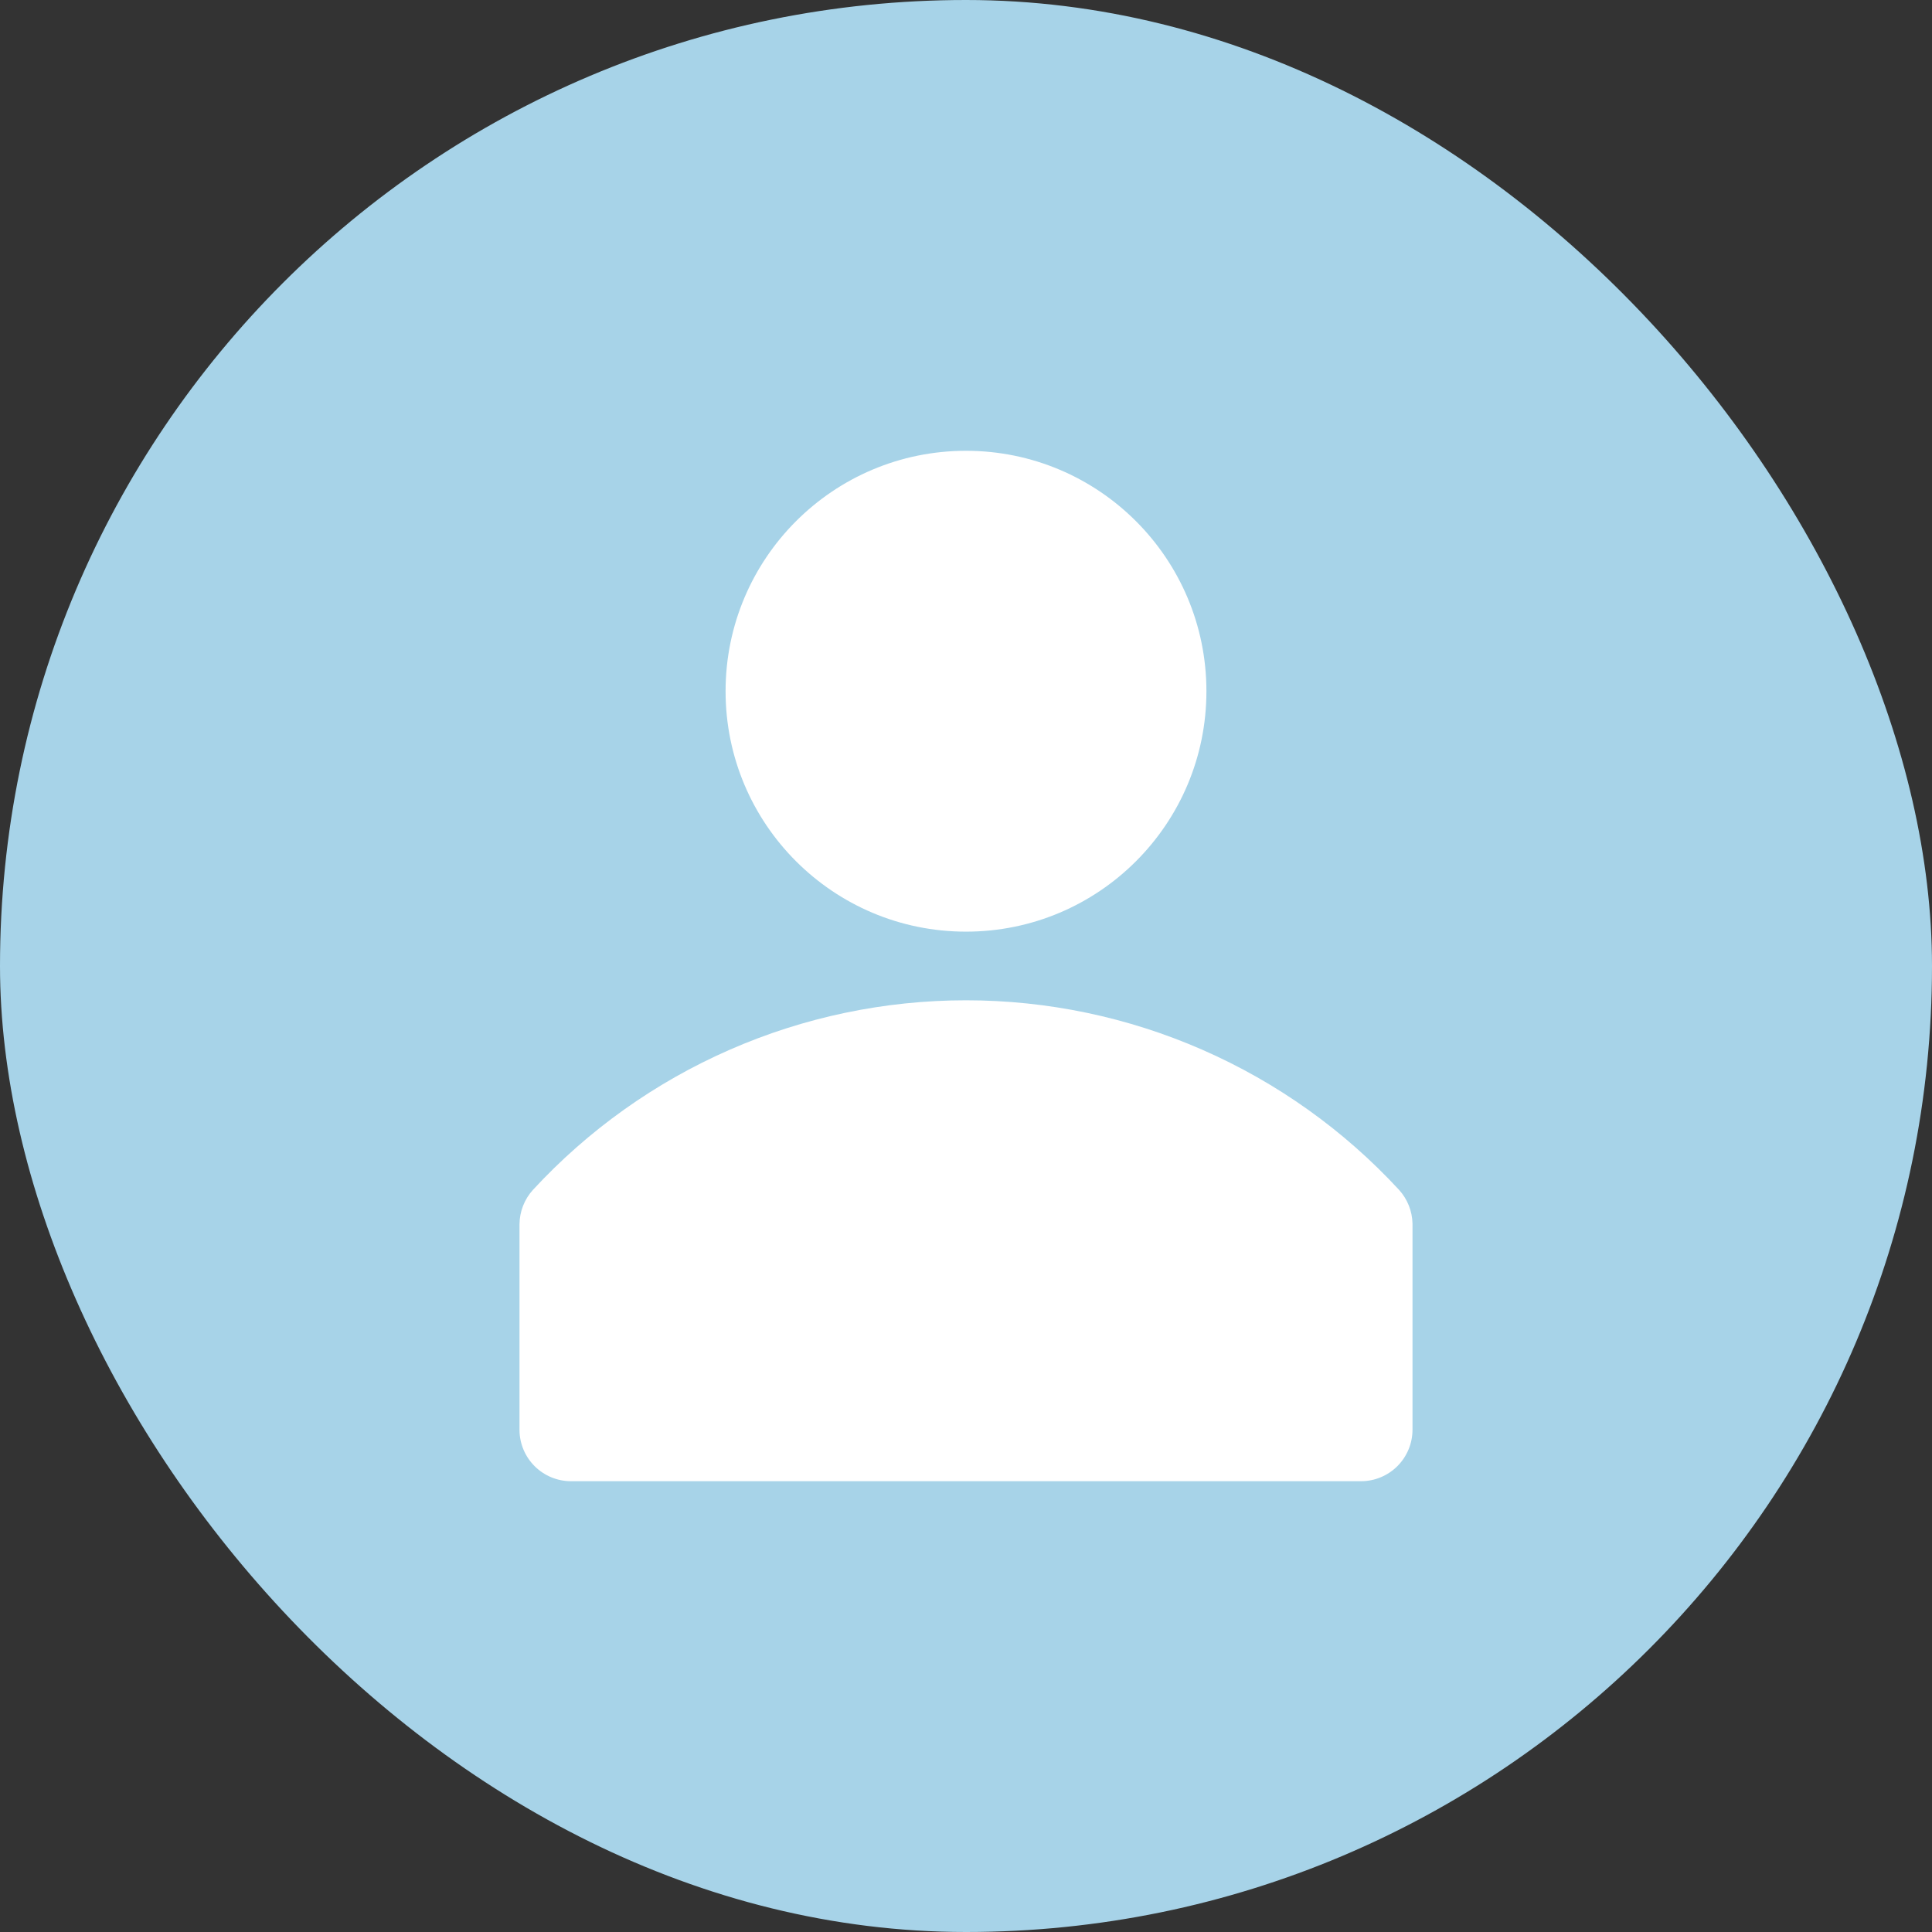 <svg width="100" height="100" viewBox="0 0 100 100" fill="none" xmlns="http://www.w3.org/2000/svg">
<rect x="0" y="0" width="100" height="100" fill="#333333" stroke="none"/>
<rect width="100" height="100" rx="50" fill="#A7D3E8"/>
<g clip-path="url(#clip0_4371_179)">
<path d="M72.418 61.591C69.561 58.496 66.095 56.026 62.236 54.337C58.378 52.647 54.212 51.775 50 51.775C45.788 51.775 41.622 52.647 37.764 54.337C33.906 56.026 30.439 58.496 27.582 61.591C27.141 62.079 26.895 62.711 26.889 63.369V74.036C26.898 74.737 27.183 75.406 27.682 75.898C28.181 76.391 28.855 76.667 29.556 76.667H70.445C71.152 76.667 71.83 76.386 72.33 75.886C72.83 75.385 73.111 74.707 73.111 74V63.333C73.097 62.688 72.851 62.07 72.418 61.591Z" fill="white"/>
<path d="M50 48.222C56.873 48.222 62.444 42.651 62.444 35.778C62.444 28.905 56.873 23.333 50 23.333C43.127 23.333 37.556 28.905 37.556 35.778C37.556 42.651 43.127 48.222 50 48.222Z" fill="white"/>
</g>
<defs>
<clipPath id="clip0_4371_179">
<rect width="64" height="64" fill="white" transform="translate(18 18)"/>
</clipPath>
</defs>
</svg>
